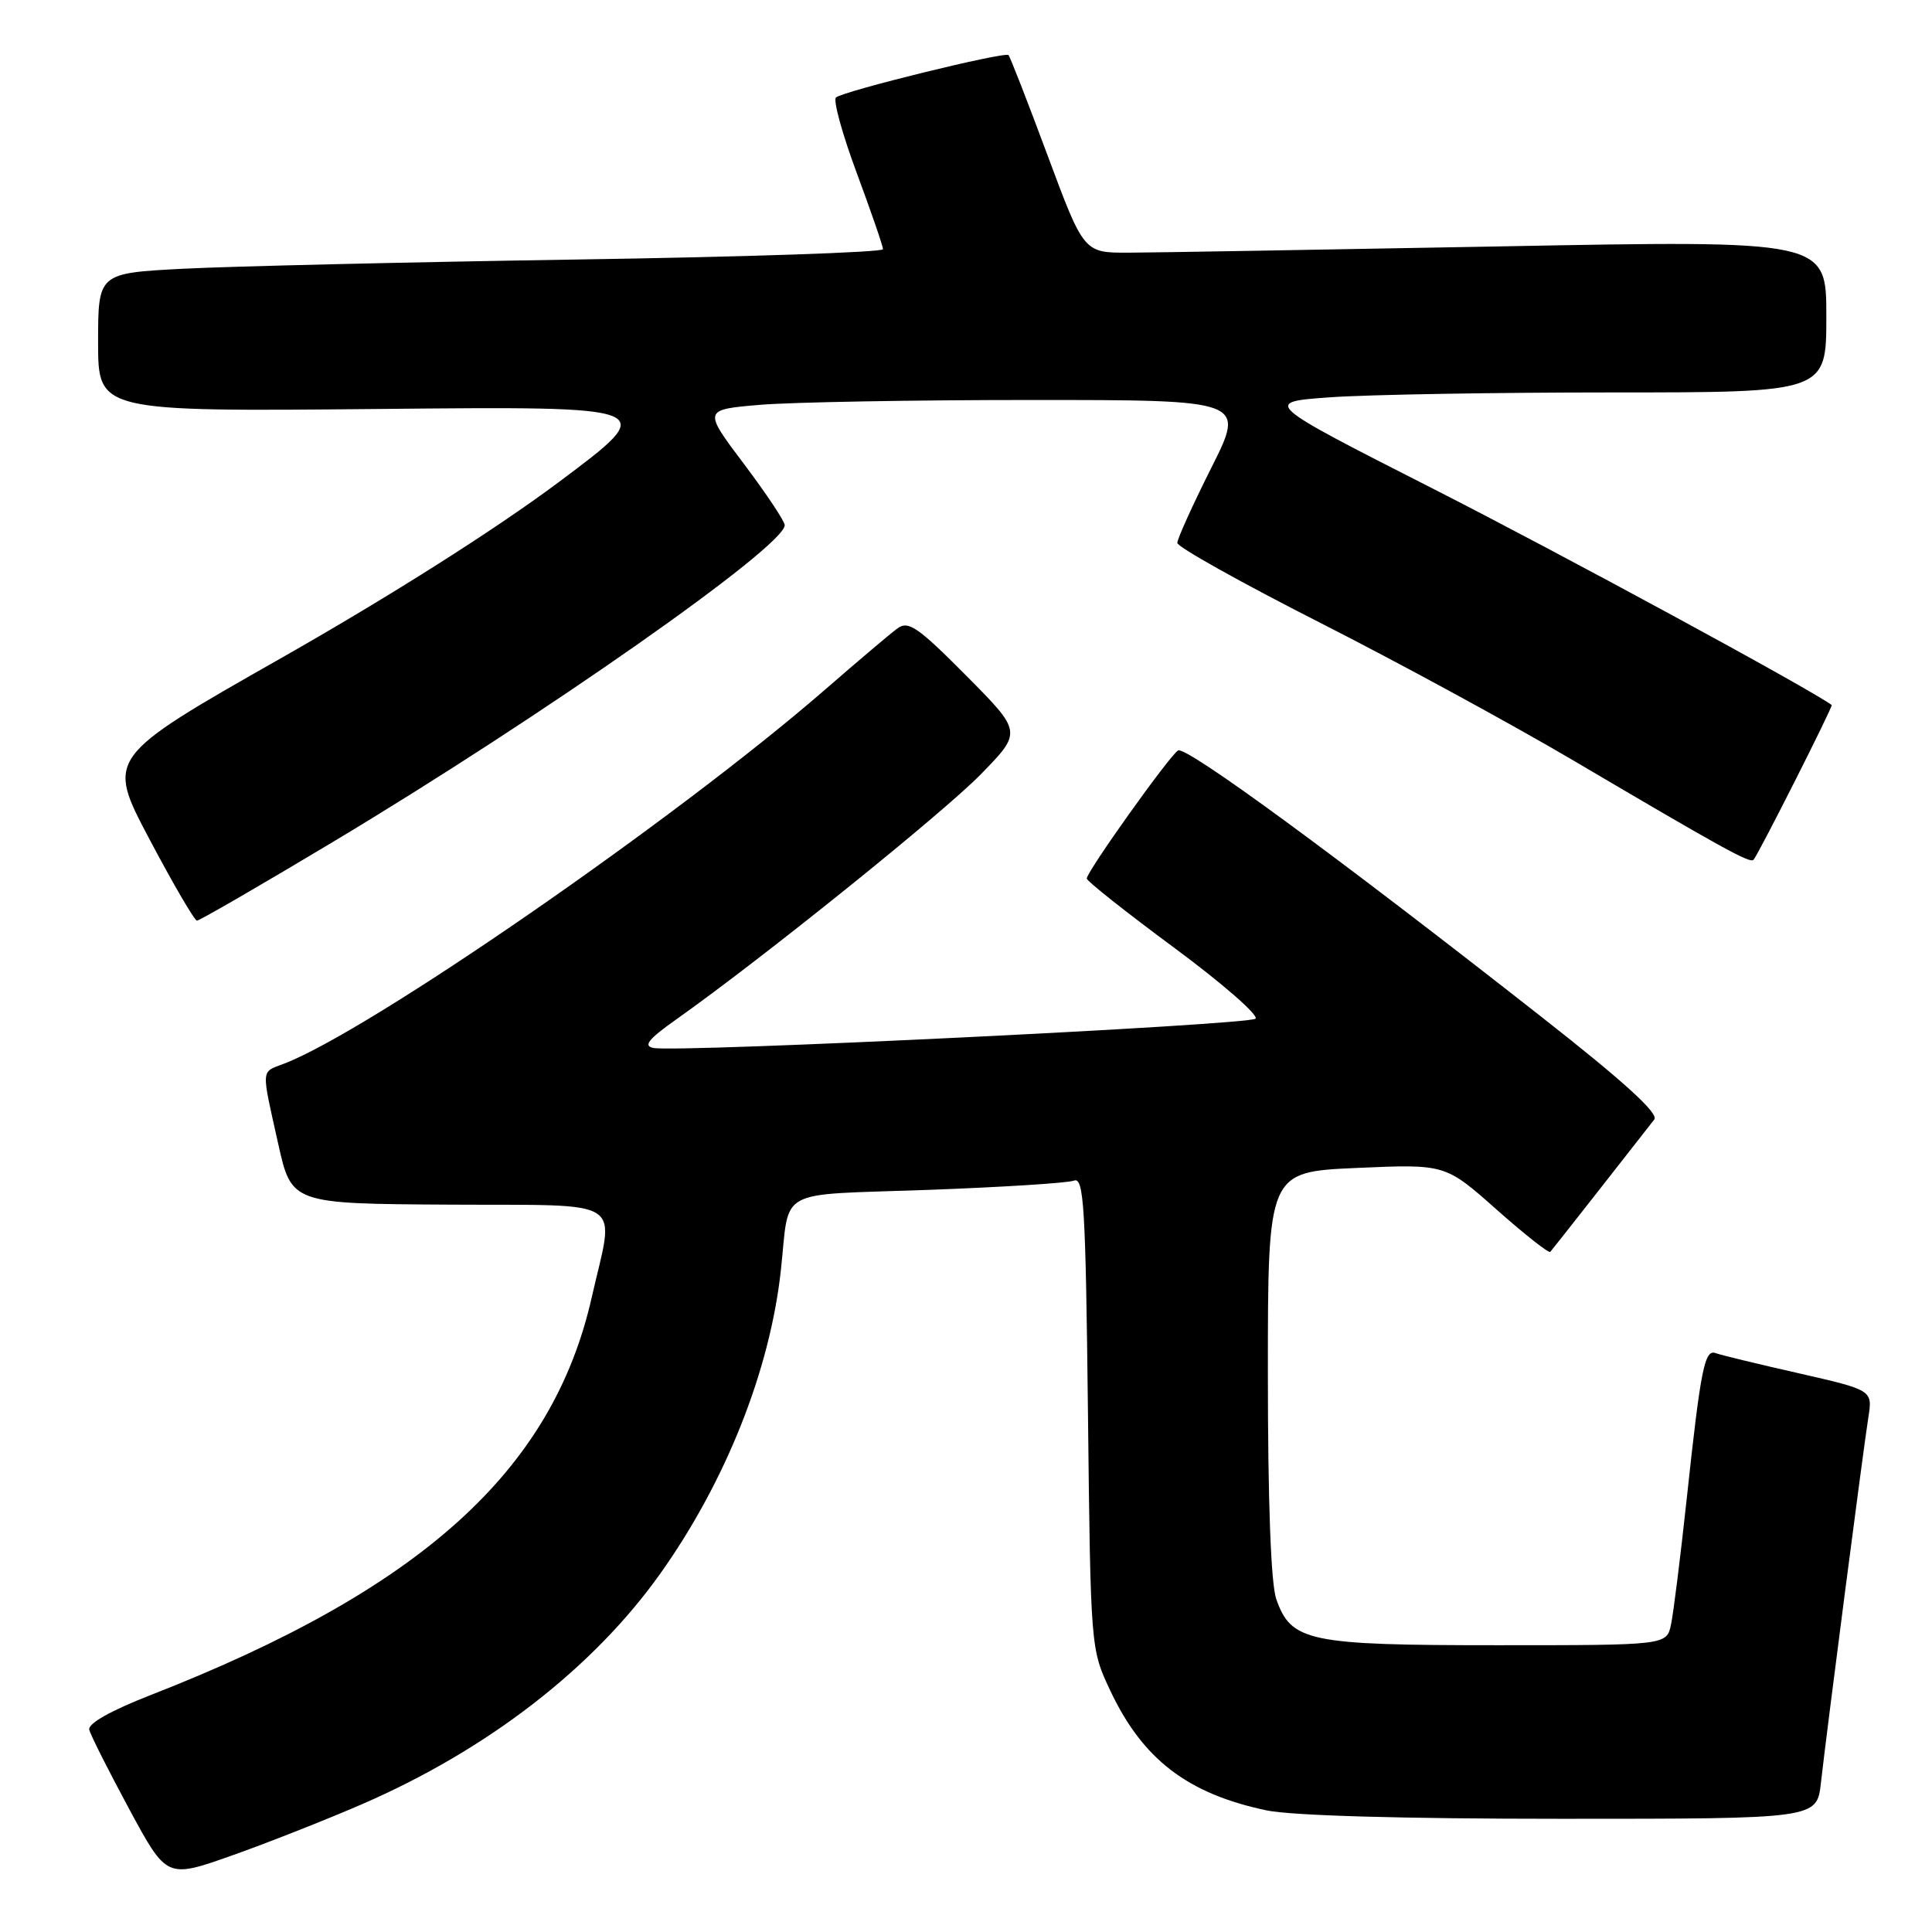 <?xml version="1.0" encoding="UTF-8" standalone="no"?>
<!DOCTYPE svg PUBLIC "-//W3C//DTD SVG 1.1//EN" "http://www.w3.org/Graphics/SVG/1.1/DTD/svg11.dtd" >
<svg xmlns="http://www.w3.org/2000/svg" xmlns:xlink="http://www.w3.org/1999/xlink" version="1.1" viewBox="0 0 256 256">
 <g >
 <path fill="currentColor"
d=" M 47.96 239.07 C 64.60 231.85 78.58 221.04 87.50 208.50 C 96.17 196.30 102.03 181.56 103.47 168.30 C 104.68 157.24 102.55 158.40 122.87 157.67 C 132.72 157.31 141.47 156.76 142.30 156.44 C 143.62 155.93 143.85 159.75 144.16 187.18 C 144.51 218.47 144.52 218.51 147.11 224.00 C 151.41 233.12 157.32 237.66 167.80 239.88 C 171.12 240.58 185.71 241.00 206.92 241.00 C 240.75 241.00 240.75 241.00 241.28 236.25 C 242.07 229.22 246.89 192.08 247.56 187.85 C 248.14 184.20 248.14 184.20 238.32 181.96 C 232.92 180.74 227.98 179.54 227.34 179.30 C 225.87 178.74 225.35 181.35 223.51 198.50 C 222.68 206.20 221.74 213.74 221.42 215.25 C 220.84 218.00 220.84 218.00 198.37 218.00 C 173.35 218.00 171.08 217.52 169.11 211.88 C 168.40 209.86 168.00 198.96 168.00 181.99 C 168.00 155.28 168.00 155.28 179.75 154.76 C 191.50 154.24 191.50 154.24 198.28 160.25 C 202.01 163.56 205.22 166.09 205.42 165.88 C 205.71 165.56 216.32 152.05 219.20 148.34 C 219.82 147.54 215.20 143.33 204.30 134.78 C 177.22 113.52 157.14 98.80 156.10 99.44 C 154.94 100.15 144.00 115.50 144.00 116.41 C 144.00 116.74 149.22 120.88 155.61 125.60 C 161.99 130.32 166.83 134.55 166.36 134.98 C 165.46 135.82 89.77 139.50 86.58 138.86 C 85.19 138.59 85.91 137.69 89.63 135.06 C 100.94 127.06 124.91 107.77 129.97 102.59 C 135.44 96.99 135.44 96.99 128.01 89.51 C 121.62 83.07 120.35 82.20 118.91 83.27 C 117.99 83.94 113.70 87.58 109.37 91.34 C 89.68 108.46 48.86 136.68 37.59 140.96 C 34.55 142.12 34.60 141.41 36.85 151.50 C 38.63 159.50 38.63 159.50 59.57 159.62 C 83.41 159.76 81.45 158.48 78.40 171.94 C 73.19 194.92 55.80 210.60 20.00 224.59 C 14.66 226.67 11.62 228.39 11.83 229.20 C 12.00 229.92 14.39 234.64 17.12 239.71 C 22.09 248.91 22.09 248.91 30.63 245.90 C 35.32 244.24 43.12 241.17 47.96 239.07 Z  M 44.10 111.57 C 71.86 94.93 103.91 72.46 103.98 69.59 C 103.99 69.09 101.56 65.44 98.58 61.48 C 93.16 54.28 93.16 54.28 100.73 53.64 C 104.90 53.29 121.06 53.00 136.66 53.00 C 165.02 53.00 165.02 53.00 160.51 61.98 C 158.03 66.92 156.00 71.40 156.00 71.94 C 156.00 72.47 164.44 77.19 174.75 82.43 C 185.06 87.66 200.25 95.92 208.50 100.78 C 228.23 112.41 231.90 114.44 232.35 113.93 C 233.04 113.13 242.91 93.58 242.71 93.42 C 239.96 91.36 206.78 73.35 189.91 64.77 C 167.31 53.28 167.31 53.28 176.31 52.64 C 181.26 52.29 198.06 52.00 213.65 52.00 C 242.00 52.00 242.00 52.00 242.00 41.92 C 242.00 31.83 242.00 31.83 198.75 32.65 C 174.96 33.09 152.82 33.47 149.55 33.48 C 143.61 33.50 143.61 33.50 138.81 20.59 C 136.17 13.49 133.84 7.51 133.63 7.30 C 133.14 6.81 111.73 12.07 110.77 12.92 C 110.37 13.27 111.61 17.77 113.52 22.91 C 115.43 28.06 117.00 32.61 117.00 33.02 C 117.00 33.43 98.66 34.05 76.25 34.39 C 53.84 34.74 30.44 35.29 24.25 35.61 C 13.00 36.20 13.00 36.20 13.00 45.37 C 13.00 54.54 13.00 54.54 50.25 54.19 C 87.50 53.83 87.50 53.83 74.00 63.91 C 65.65 70.15 51.65 79.02 37.29 87.18 C 14.08 100.37 14.08 100.37 19.79 111.17 C 22.93 117.11 25.77 121.98 26.10 121.99 C 26.43 121.99 34.53 117.31 44.10 111.57 Z "/>
</g>
</svg>